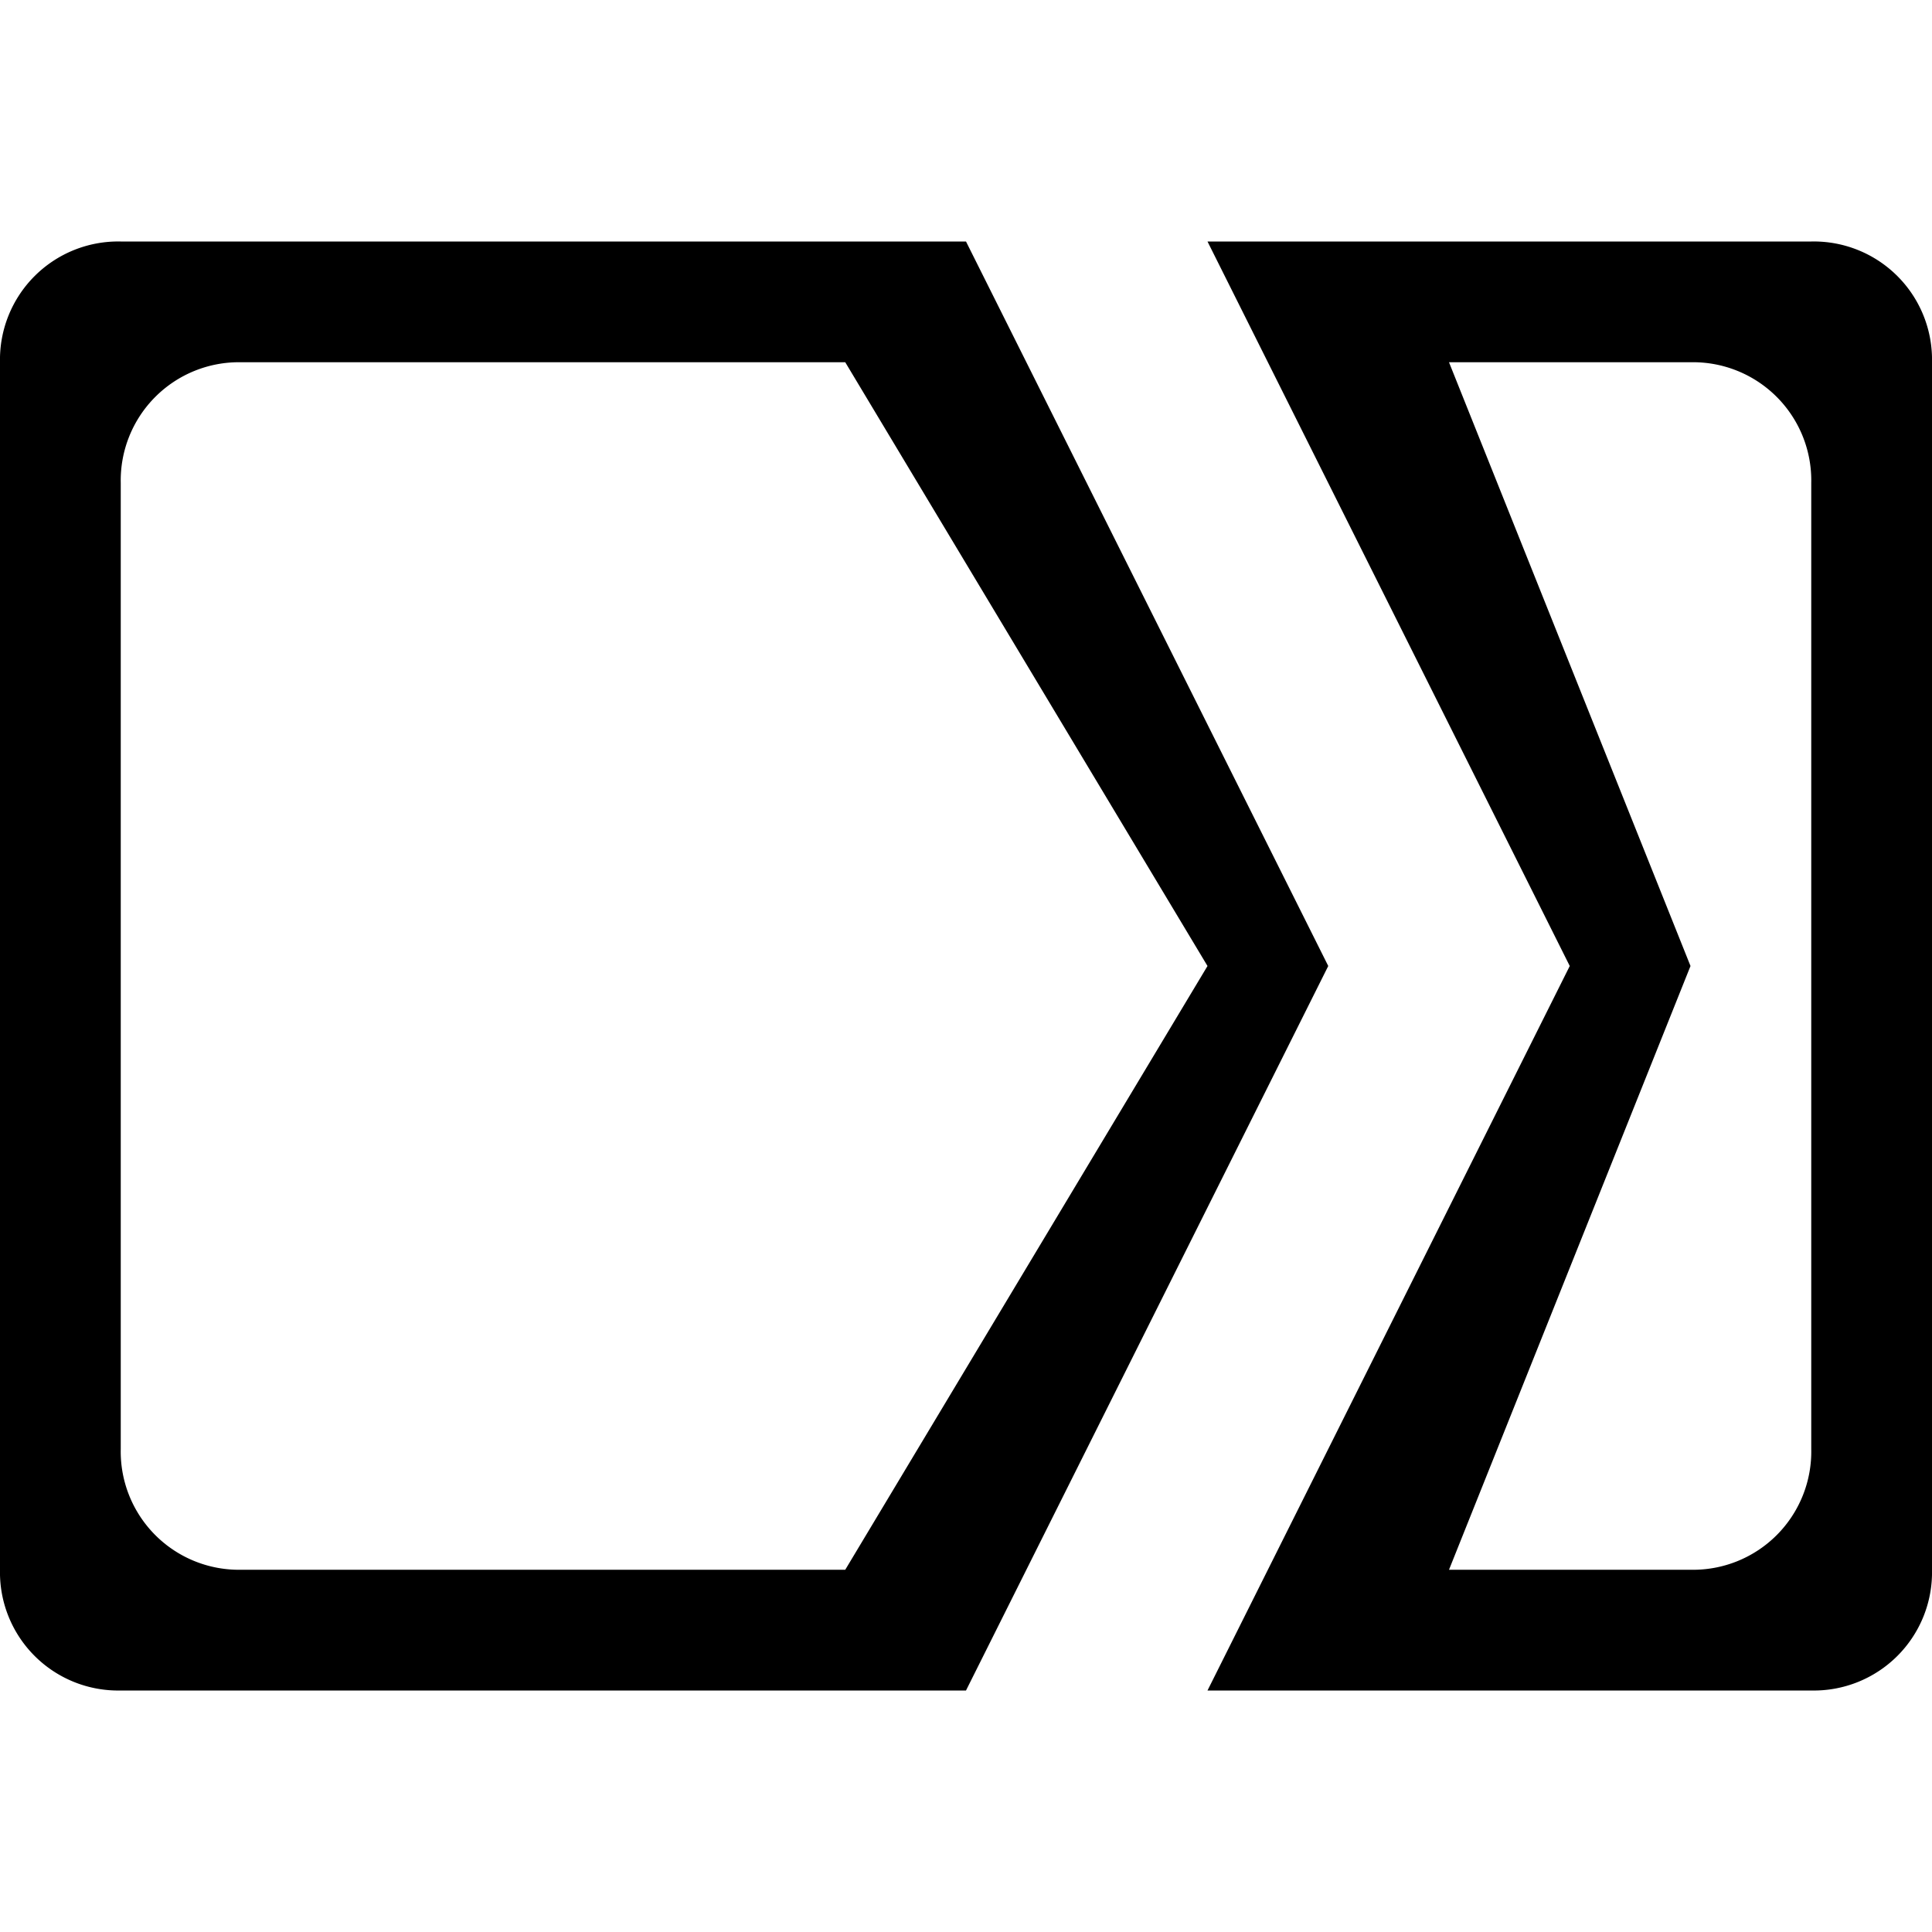 <svg xmlns="http://www.w3.org/2000/svg" viewBox="0 0 16 16">
  <path d="M8,2H1A.979.979,0,0,0,0,3V13a.979.979,0,0,0,1,1H8l3-6ZM7,13H2a.979.979,0,0,1-1-1V4A.979.979,0,0,1,2,3H7l3,5ZM15,2H10l3,6-3,6h5a.979.979,0,0,0,1-1V3A.979.979,0,0,0,15,2Zm0,10a.979.979,0,0,1-1,1H12l2-5L12,3h2a.979.979,0,0,1,1,1Z"/>
</svg>
